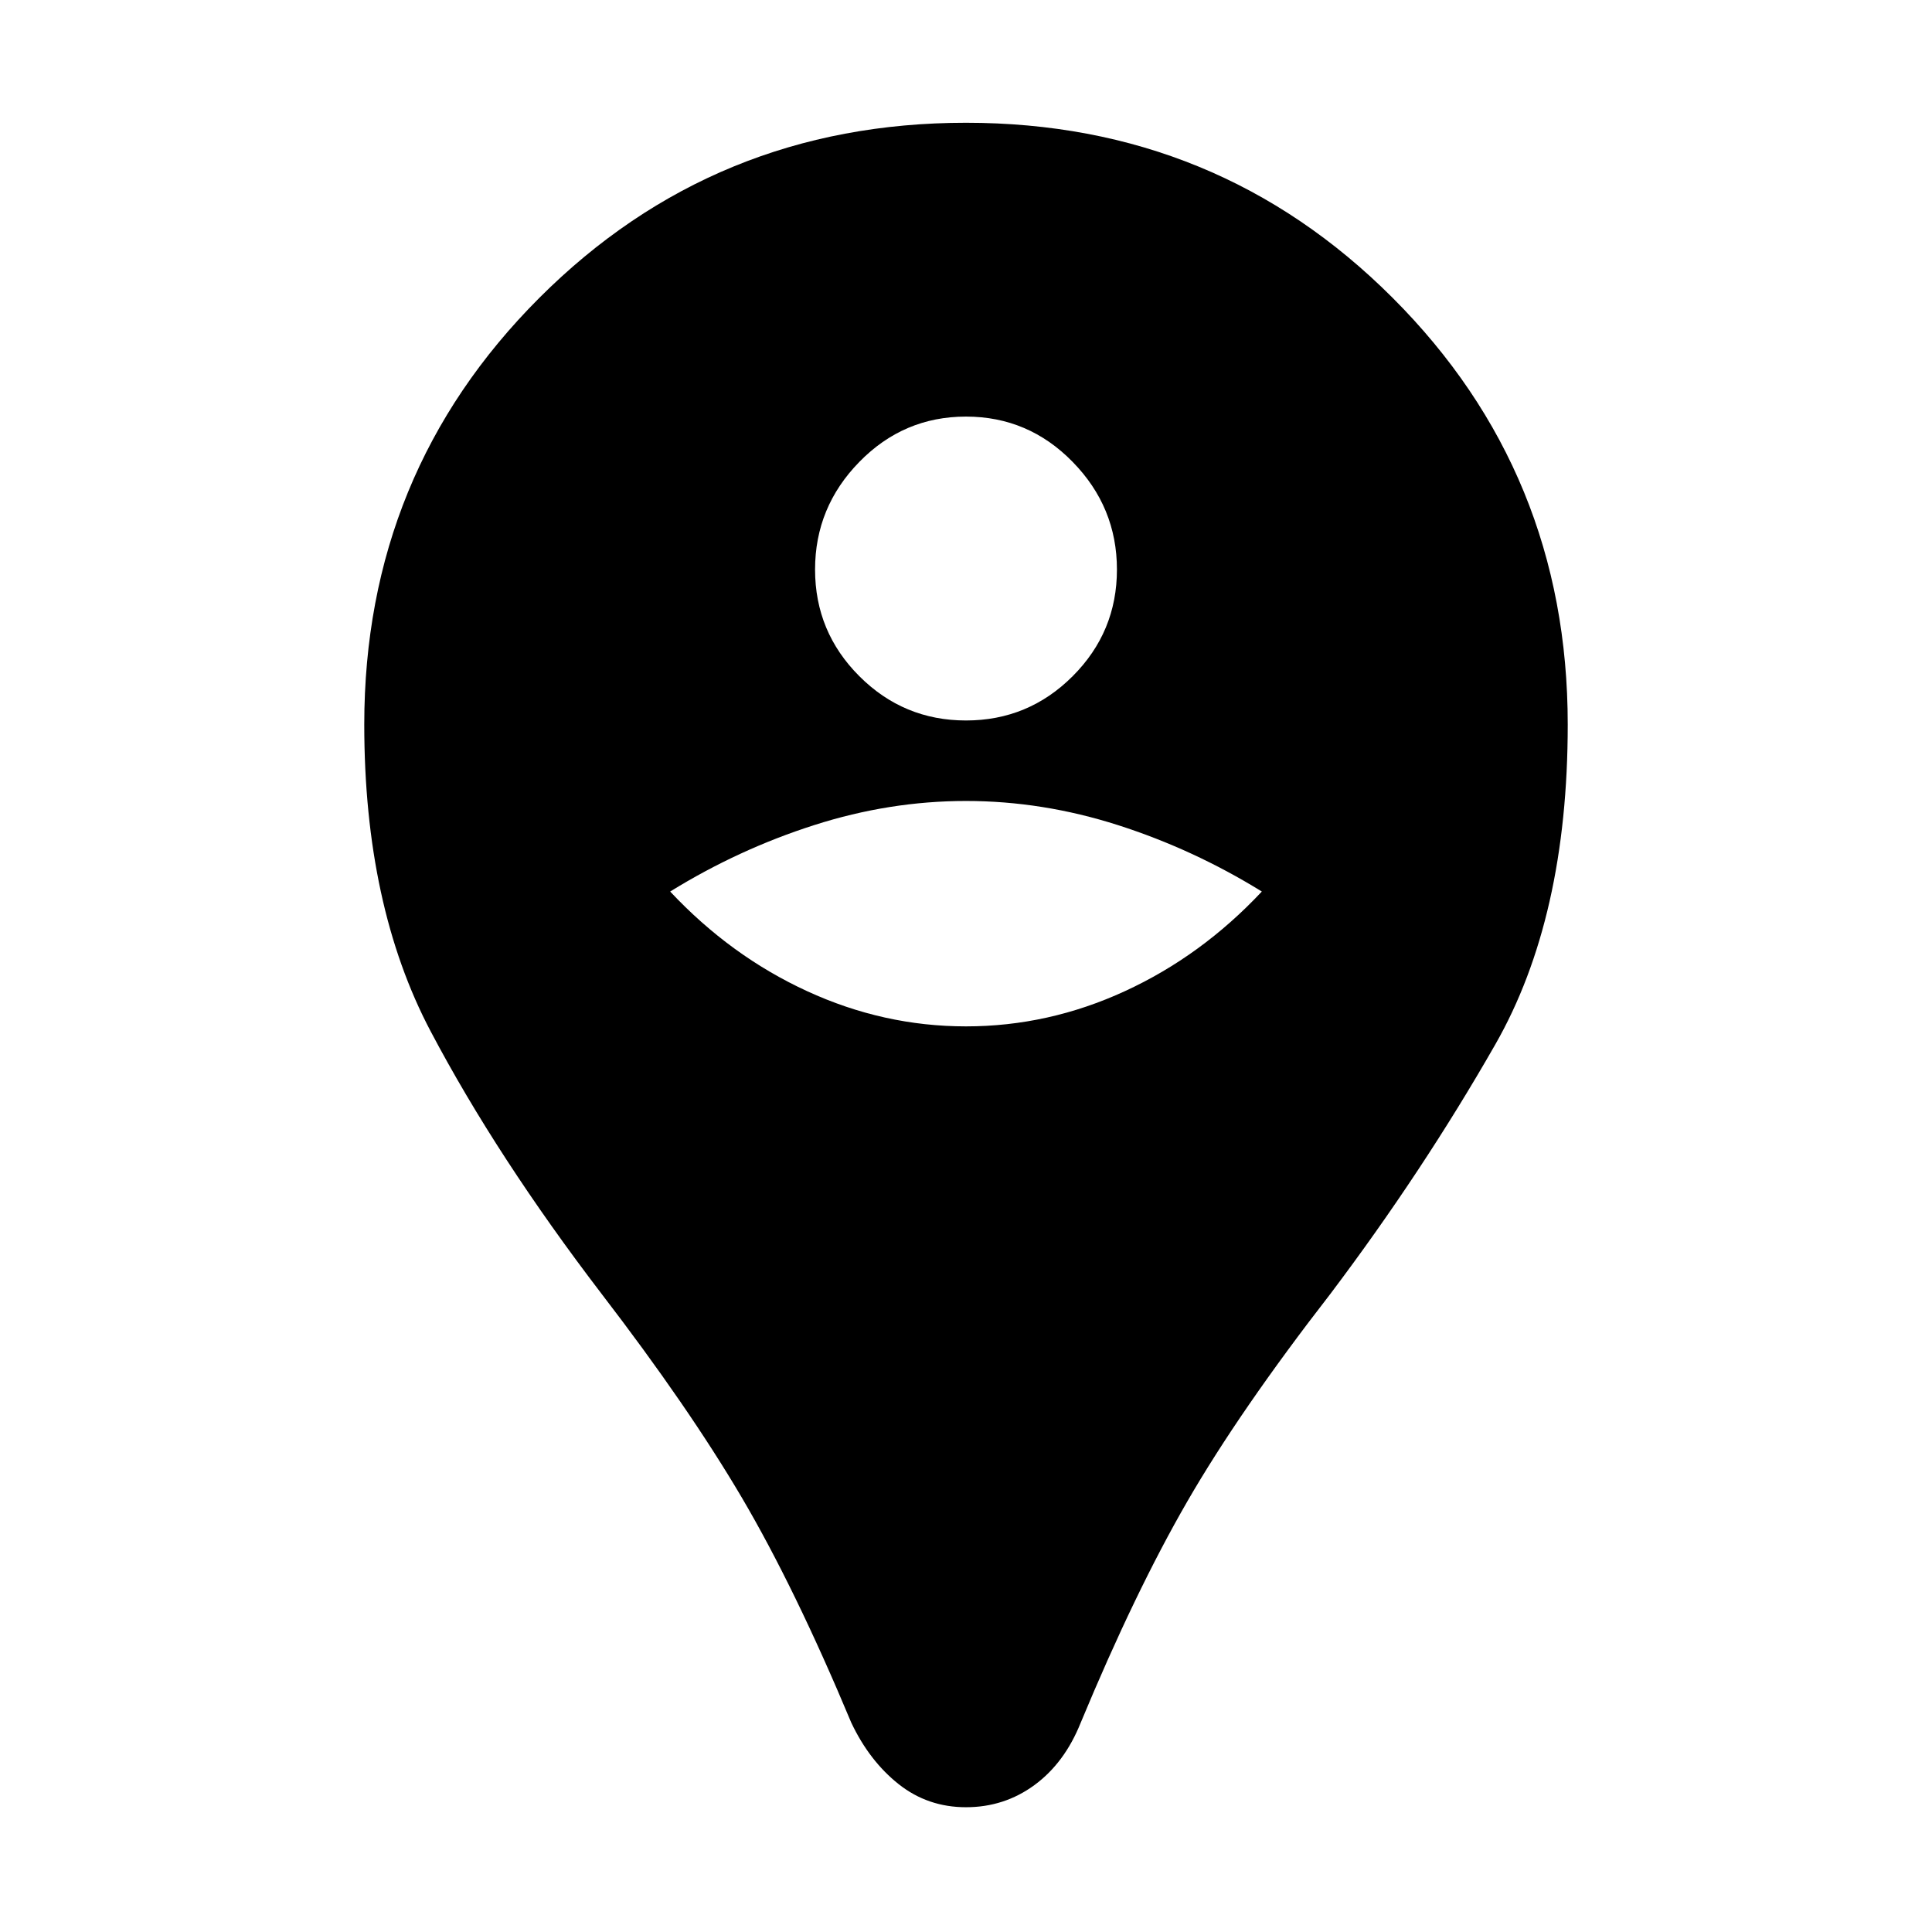 <svg xmlns="http://www.w3.org/2000/svg" height="24" width="24"><path d="M12 22.45Q11.525 22.45 11.163 22.163Q10.8 21.875 10.575 21.4Q9.875 19.725 9.213 18.6Q8.55 17.475 7.475 16.075Q6.175 14.375 5.35 12.812Q4.525 11.25 4.525 9Q4.525 5.875 6.7 3.7Q8.875 1.525 12 1.525Q15.125 1.525 17.3 3.7Q19.475 5.875 19.475 9Q19.475 11.4 18.575 12.975Q17.675 14.55 16.525 16.075Q15.4 17.525 14.75 18.65Q14.1 19.775 13.425 21.4Q13.225 21.9 12.85 22.175Q12.475 22.45 12 22.45ZM12 12.75Q13.025 12.75 13.975 12.312Q14.925 11.875 15.675 11.075Q14.825 10.55 13.888 10.25Q12.95 9.95 12 9.95Q11.05 9.95 10.113 10.25Q9.175 10.55 8.325 11.075Q9.075 11.875 10.025 12.312Q10.975 12.75 12 12.75ZM12 8.95Q12.775 8.95 13.325 8.4Q13.875 7.85 13.875 7.075Q13.875 6.3 13.325 5.738Q12.775 5.175 12 5.175Q11.225 5.175 10.675 5.738Q10.125 6.3 10.125 7.075Q10.125 7.85 10.675 8.4Q11.225 8.95 12 8.95Z"/></svg>